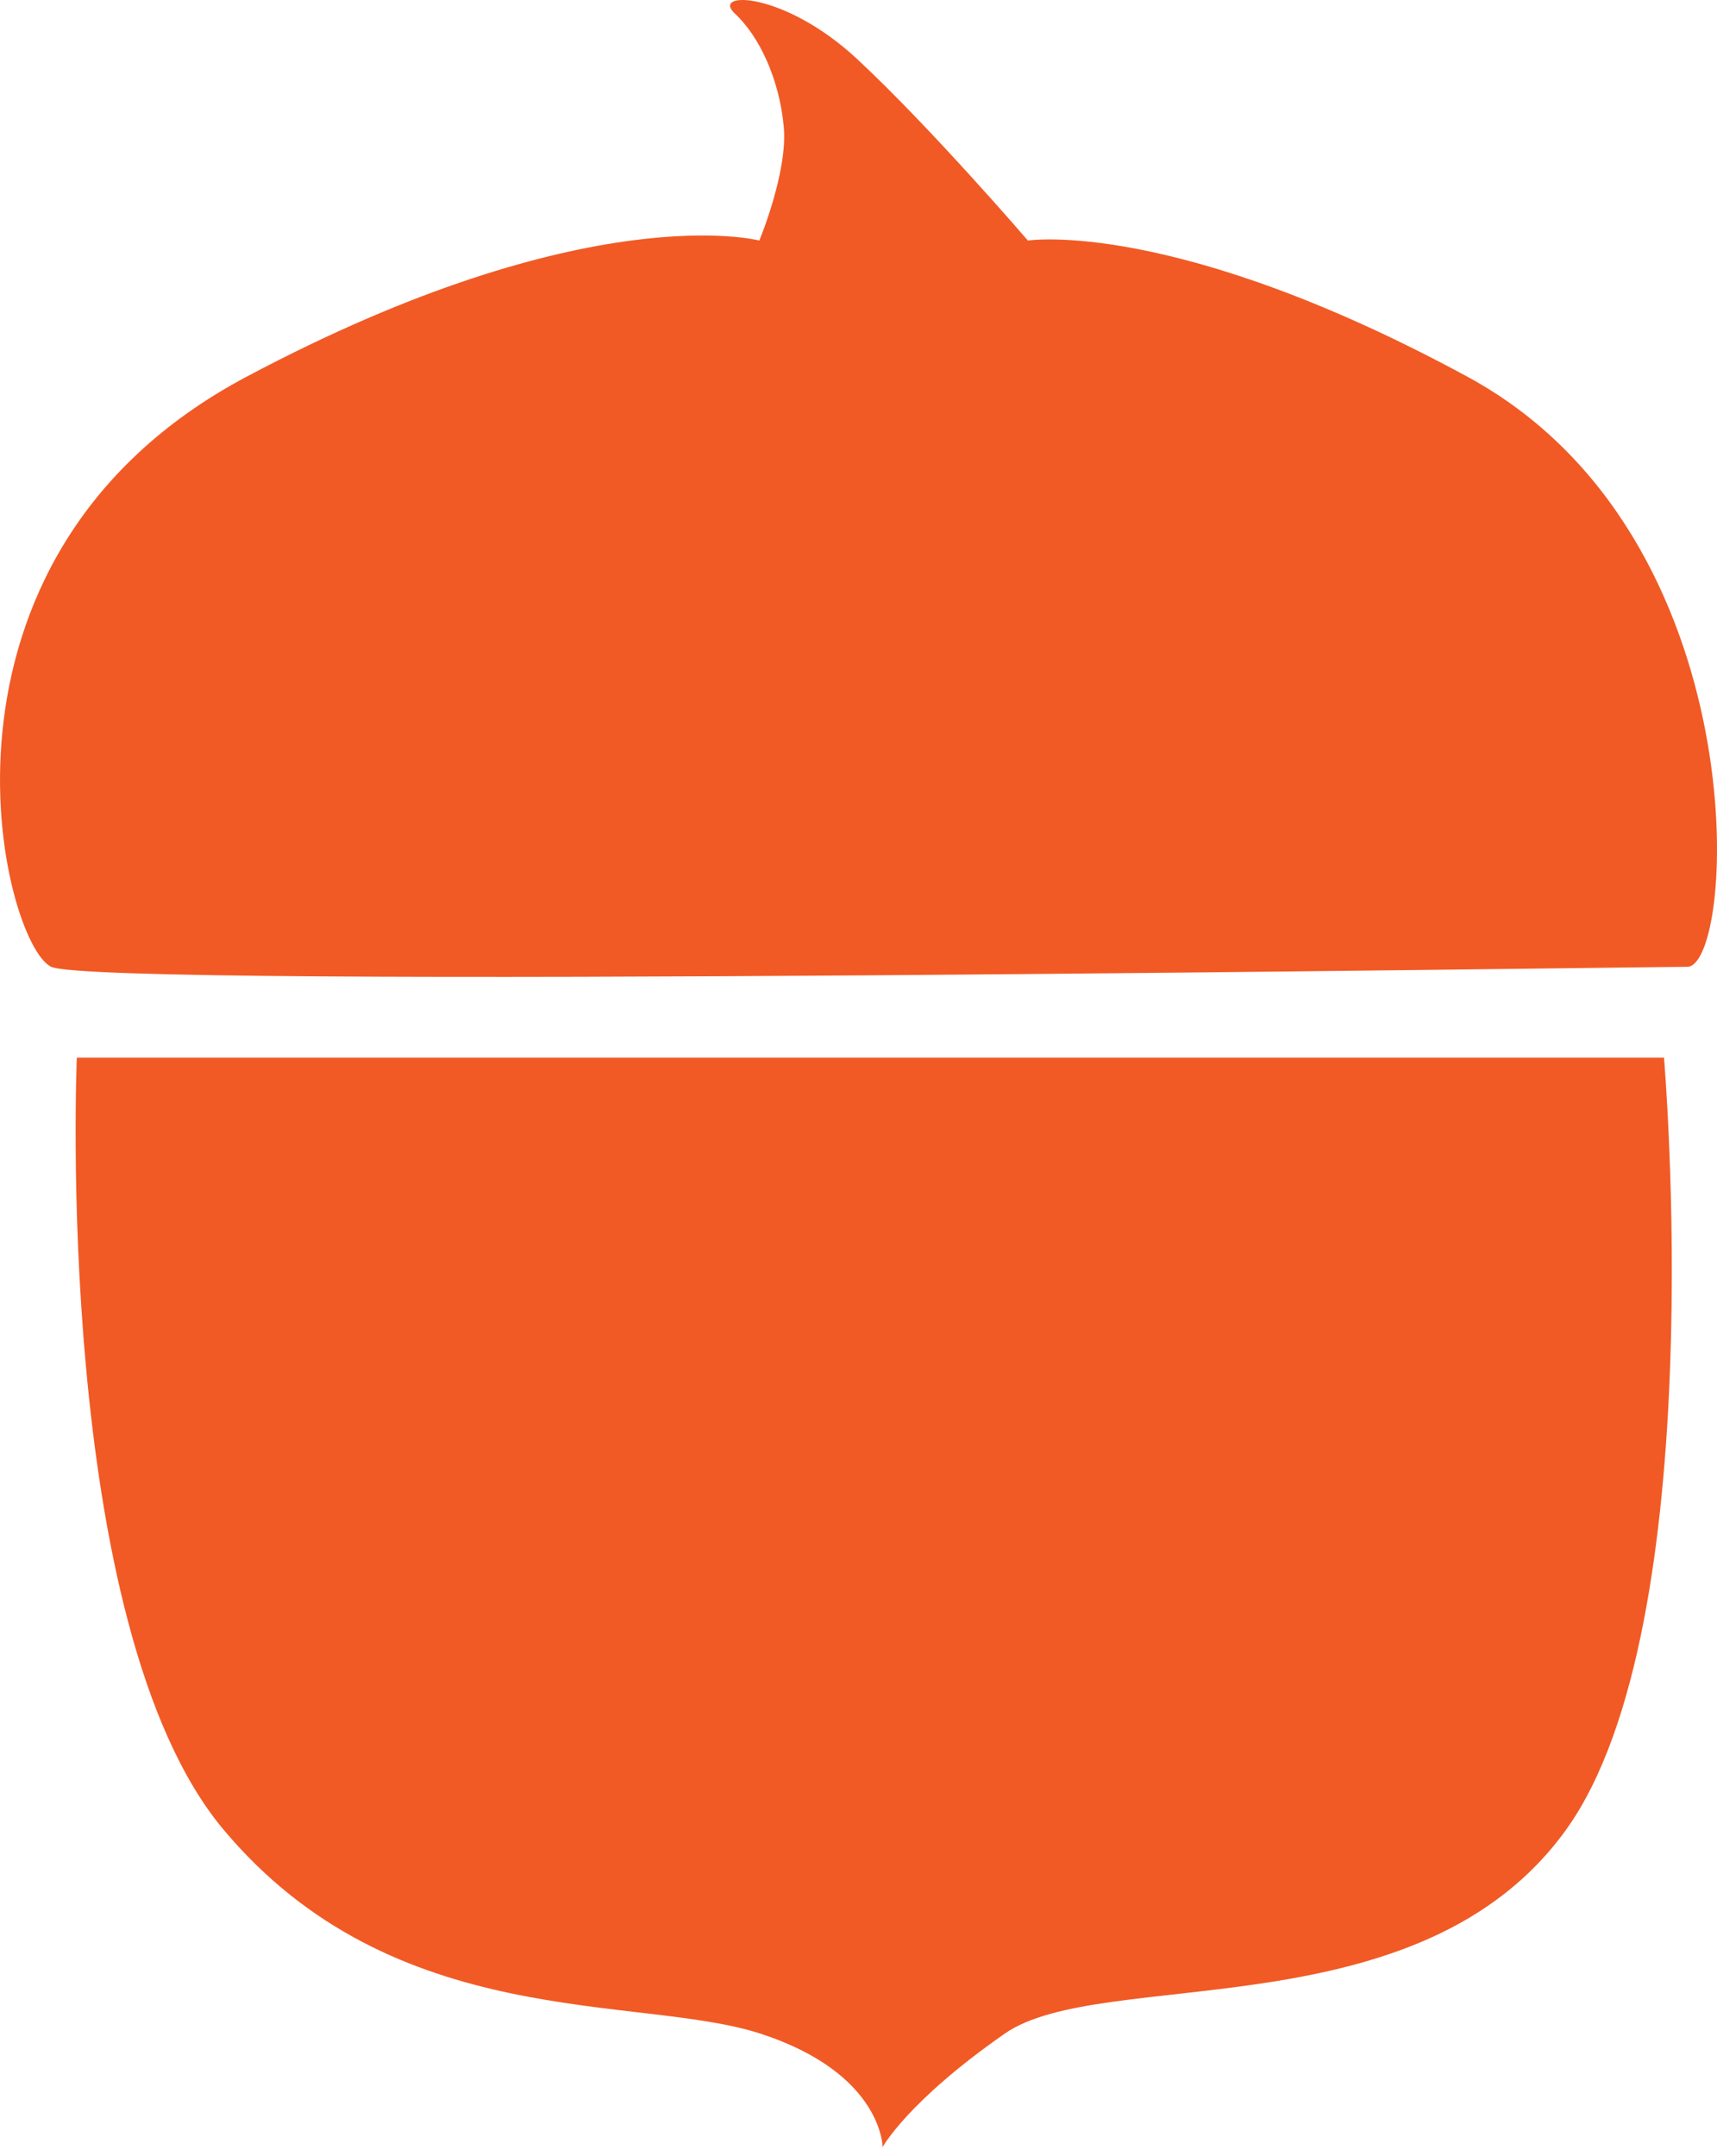 <svg width="47" height="59" viewBox="0 0 47 59" fill="none" xmlns="http://www.w3.org/2000/svg">
<g id="Group 54">
<path id="Rectangle 288" d="M2.103 28.941H45.549C45.549 28.941 46.886 44.468 42.876 50.057C38.865 55.647 30.175 53.783 27.502 55.647C24.828 57.51 24.16 58.752 24.16 58.752C24.16 58.752 24.16 56.735 20.818 55.647C17.476 54.558 10.792 55.647 6.113 50.057C1.435 44.468 2.103 28.941 2.103 28.941Z" fill="#F15A25"/>
<path id="Rectangle 289" d="M6.749 10.308C16.104 5.34 20.785 6.582 20.785 6.582C20.785 6.582 21.566 4.709 21.455 3.477C21.338 2.175 20.786 0.992 20.116 0.371C19.446 -0.25 21.455 -0.249 23.46 1.613C25.465 3.476 28.137 6.582 28.137 6.582C28.137 6.582 32.145 5.961 40.168 10.308C48.19 14.655 47.519 26.456 46.184 26.455C44.849 26.455 2.74 27.076 1.403 26.455C0.067 25.834 -2.607 15.277 6.749 10.308Z" fill="#F15A25"/>
</g>
</svg>
